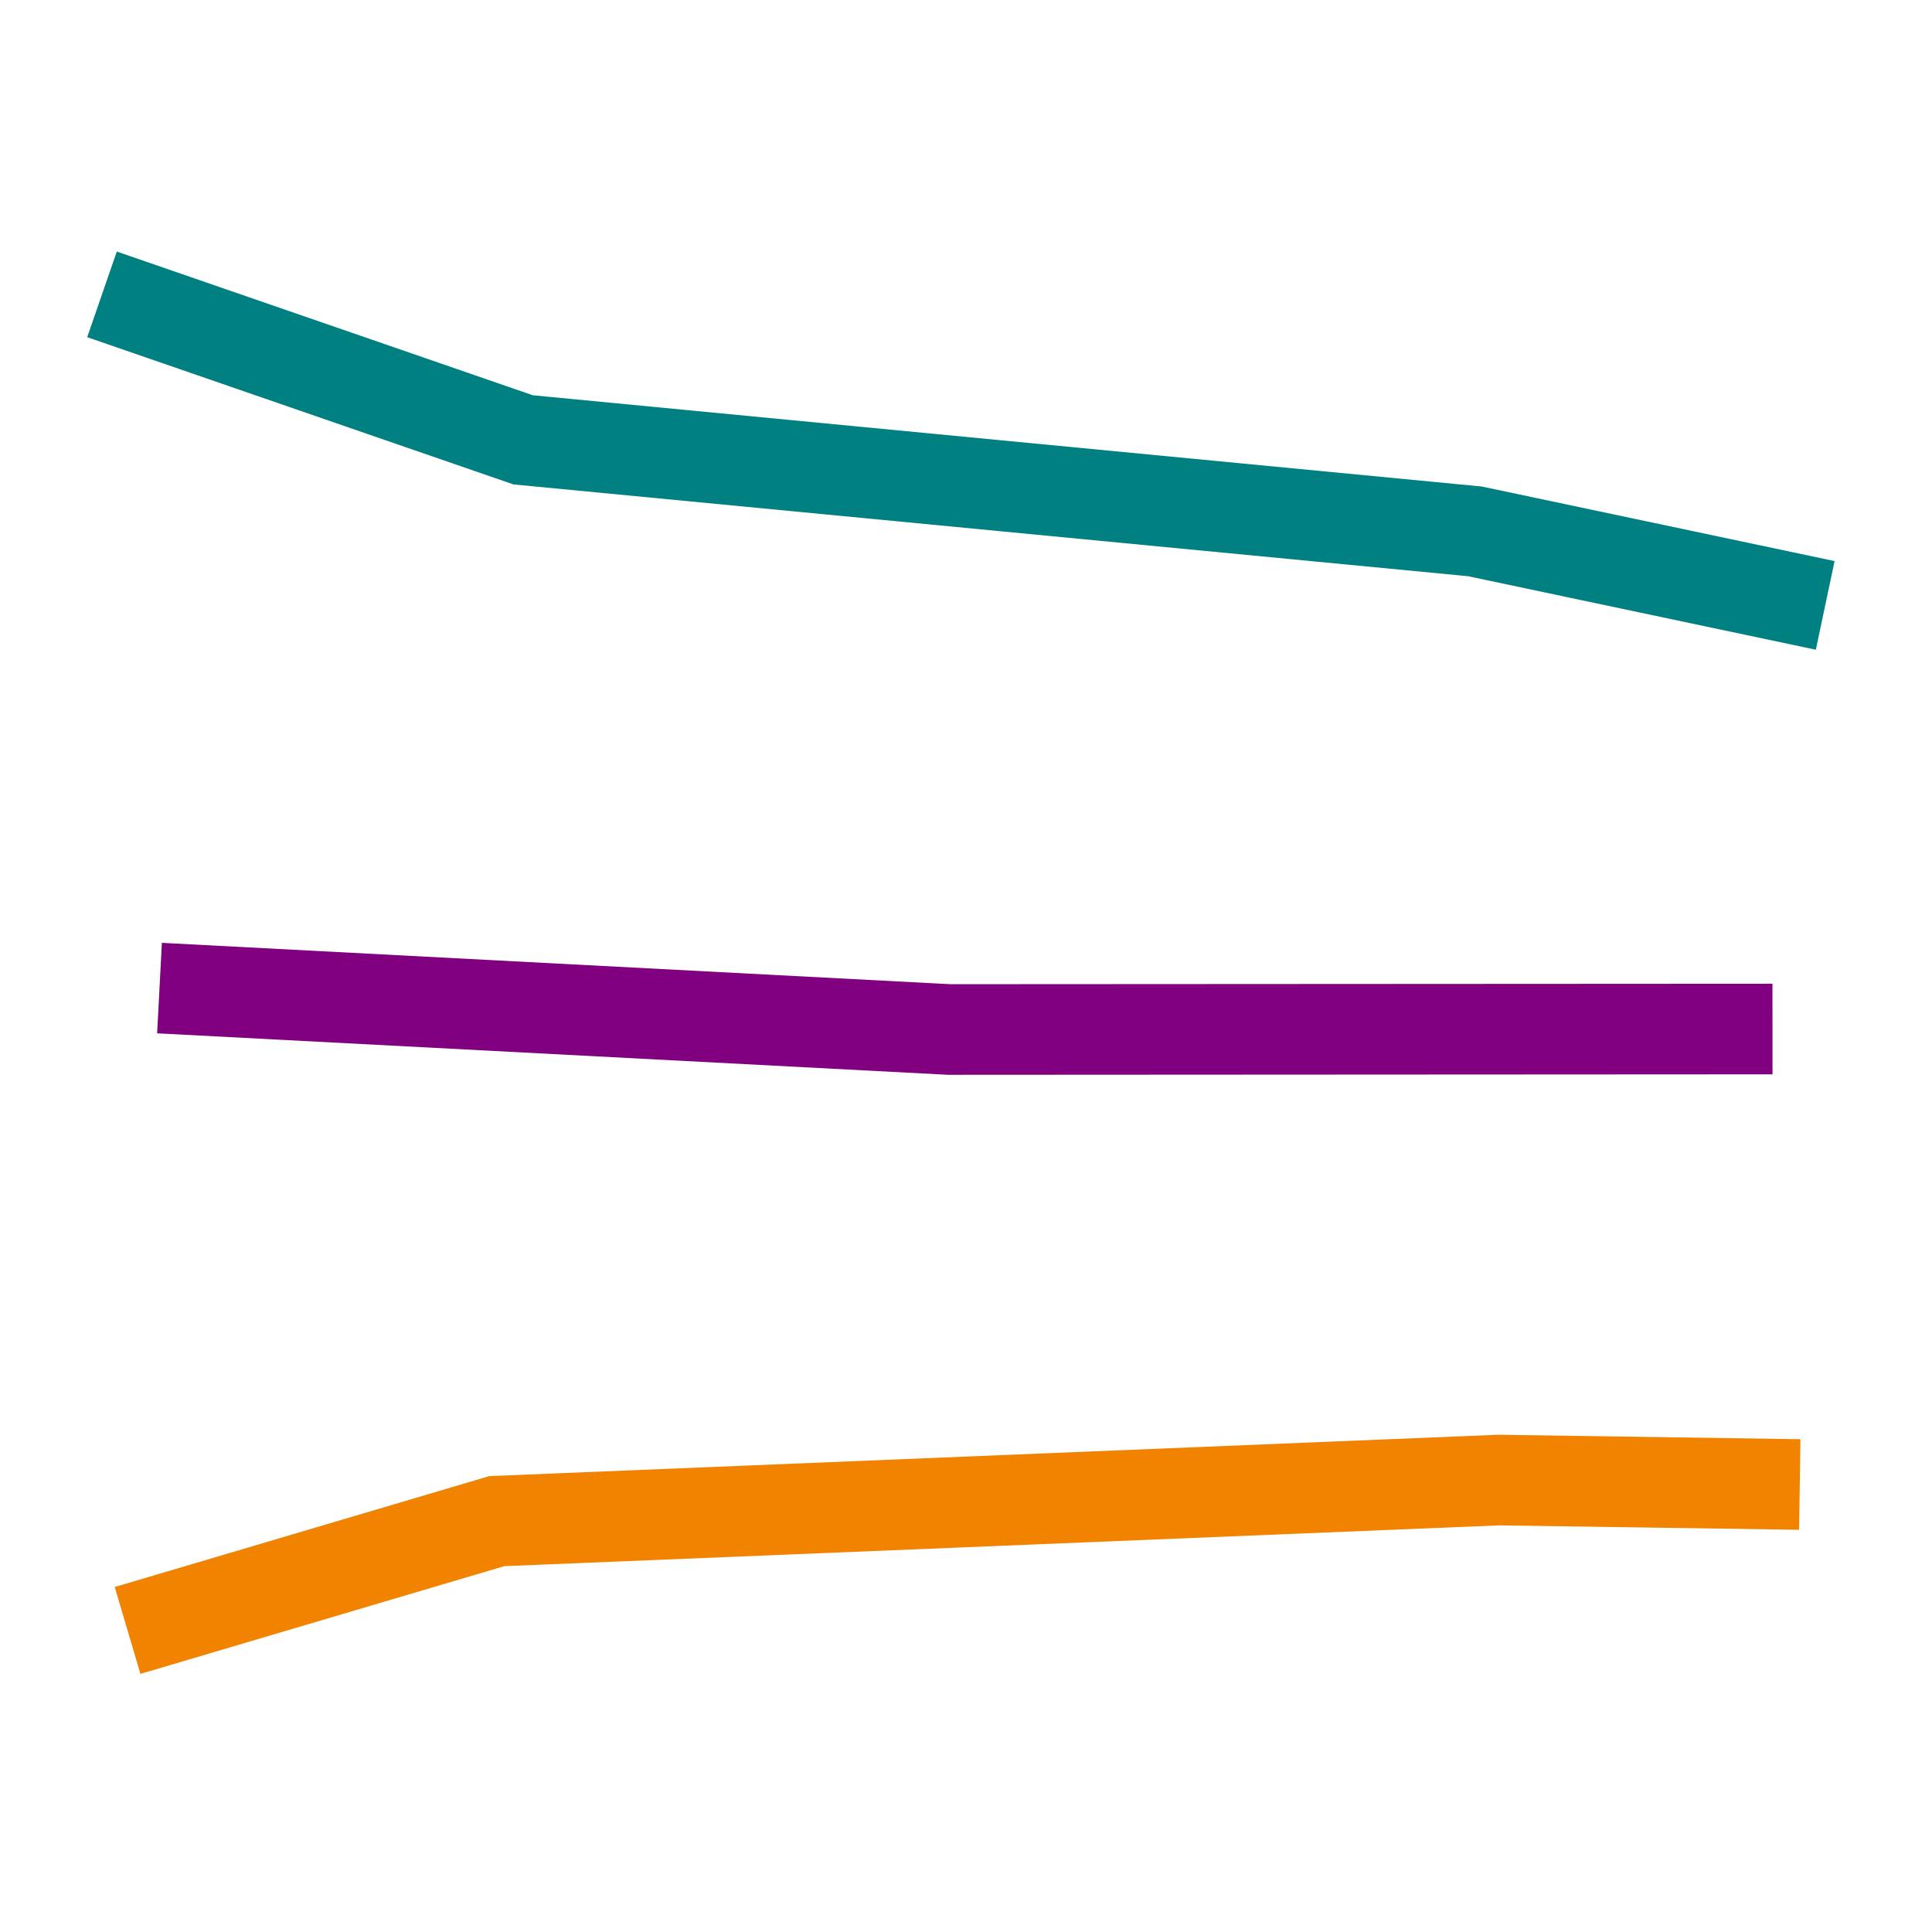 <?xml version="1.0" encoding="UTF-8"?>
<svg width="64" height="64" version="1.1" viewBox="0 0 16.933 16.933" xmlns="http://www.w3.org/2000/svg" xmlns:cc="http://creativecommons.org/ns#" xmlns:dc="http://purl.org/dc/elements/1.1/" xmlns:rdf="http://www.w3.org/1999/02/22-rdf-syntax-ns#">
 <g transform="translate(0 -280.07)">
  <g fill="none" stroke-width=".794">
   <path d="m1.118 294.36 3.236-0.958 8.781-0.36 2.639 0.039" stroke="#f18300"/>
   <path d="m1.398 288.73 6.921 0.363 7.216-4e-3" stroke="#800080"/>
   <path d="m0.894 282.65 3.691 1.275 8.341 0.802 3.071 0.649" stroke="#008080"/>
  </g>
 </g>
</svg>
